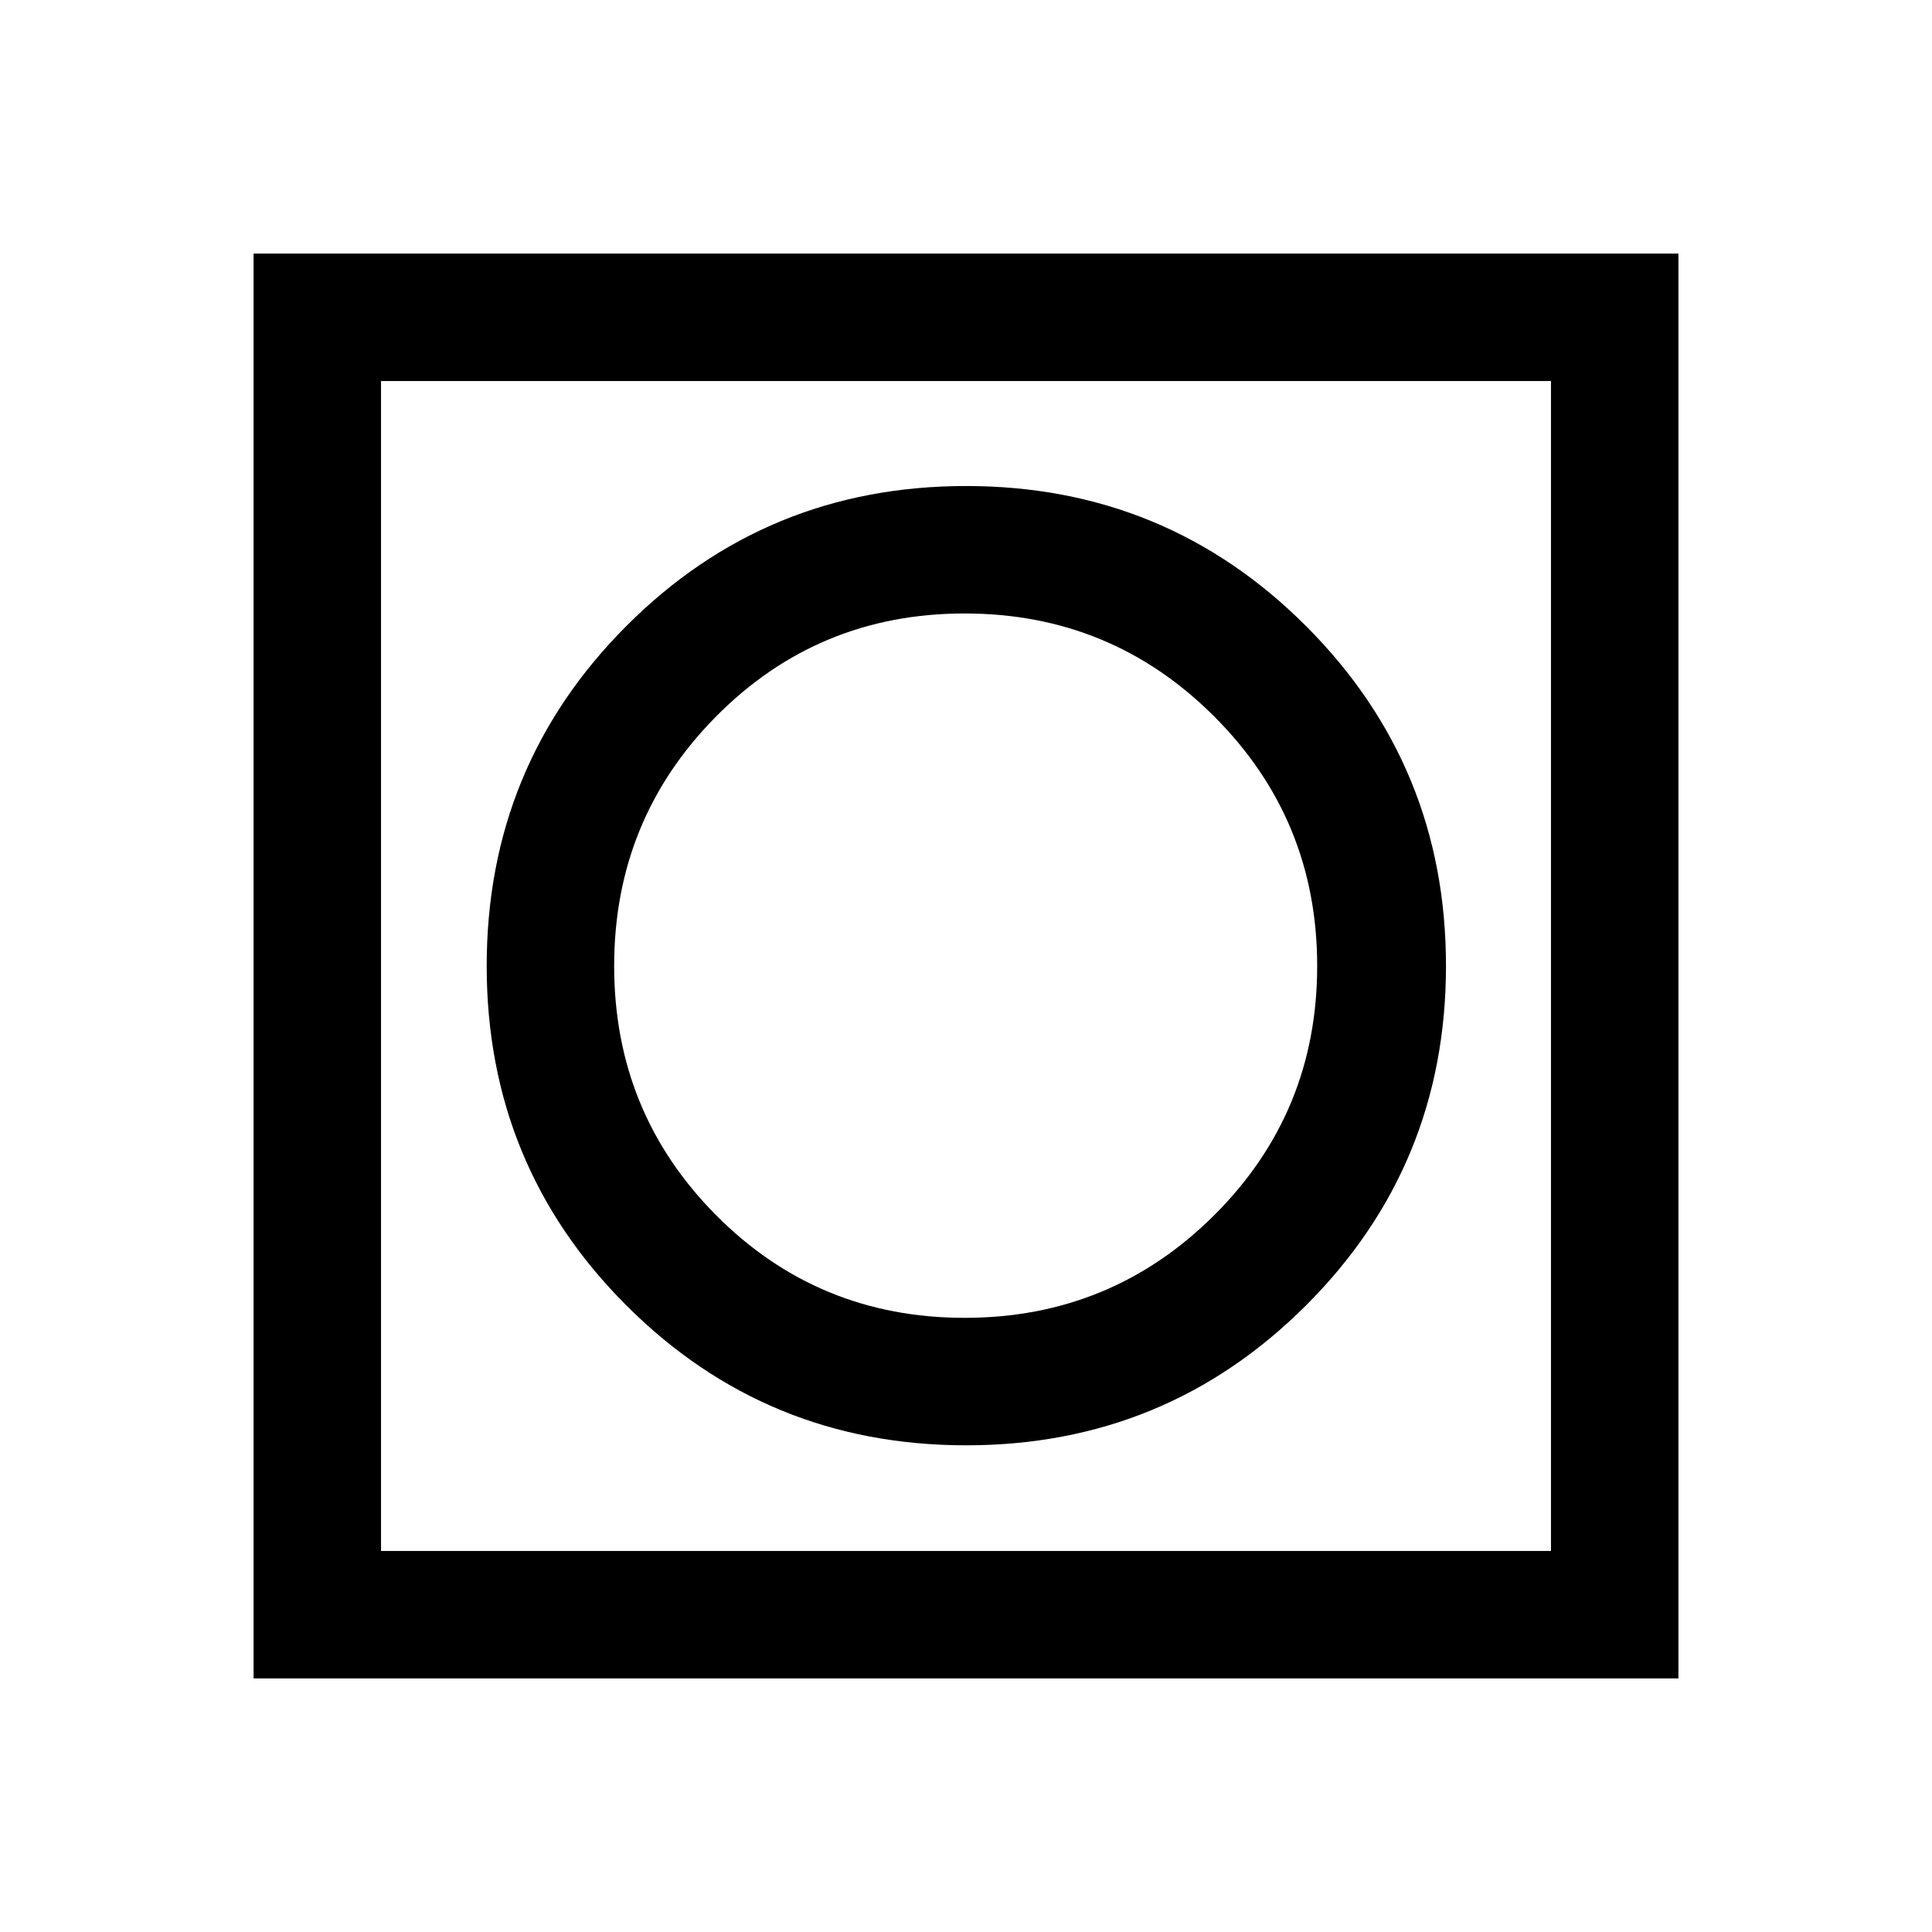 <svg xmlns="http://www.w3.org/2000/svg" height="40" viewBox="0 -960 960 960" width="40"><path d="M126-126v-708h708v708H126Zm63.33-63.33h581.34v-581.34H189.33v581.34Zm0 0v-581.34 581.34Zm290.74-52.5q99.26 0 168.85-69.49 69.58-69.48 69.58-168.75 0-99.26-69.55-168.85-69.56-69.58-168.92-69.58-99.36 0-168.78 69.55-69.42 69.56-69.42 168.92 0 99.36 69.49 168.78 69.48 69.42 168.75 69.42Zm-.74-63.34q-72.83 0-123.5-51-50.66-51-50.66-123.83t50.66-124q50.67-51.17 123.5-51.17 72.84 0 124 51.17 51.17 51.17 51.17 124t-51.17 123.83q-51.16 51-124 51Z"/></svg>